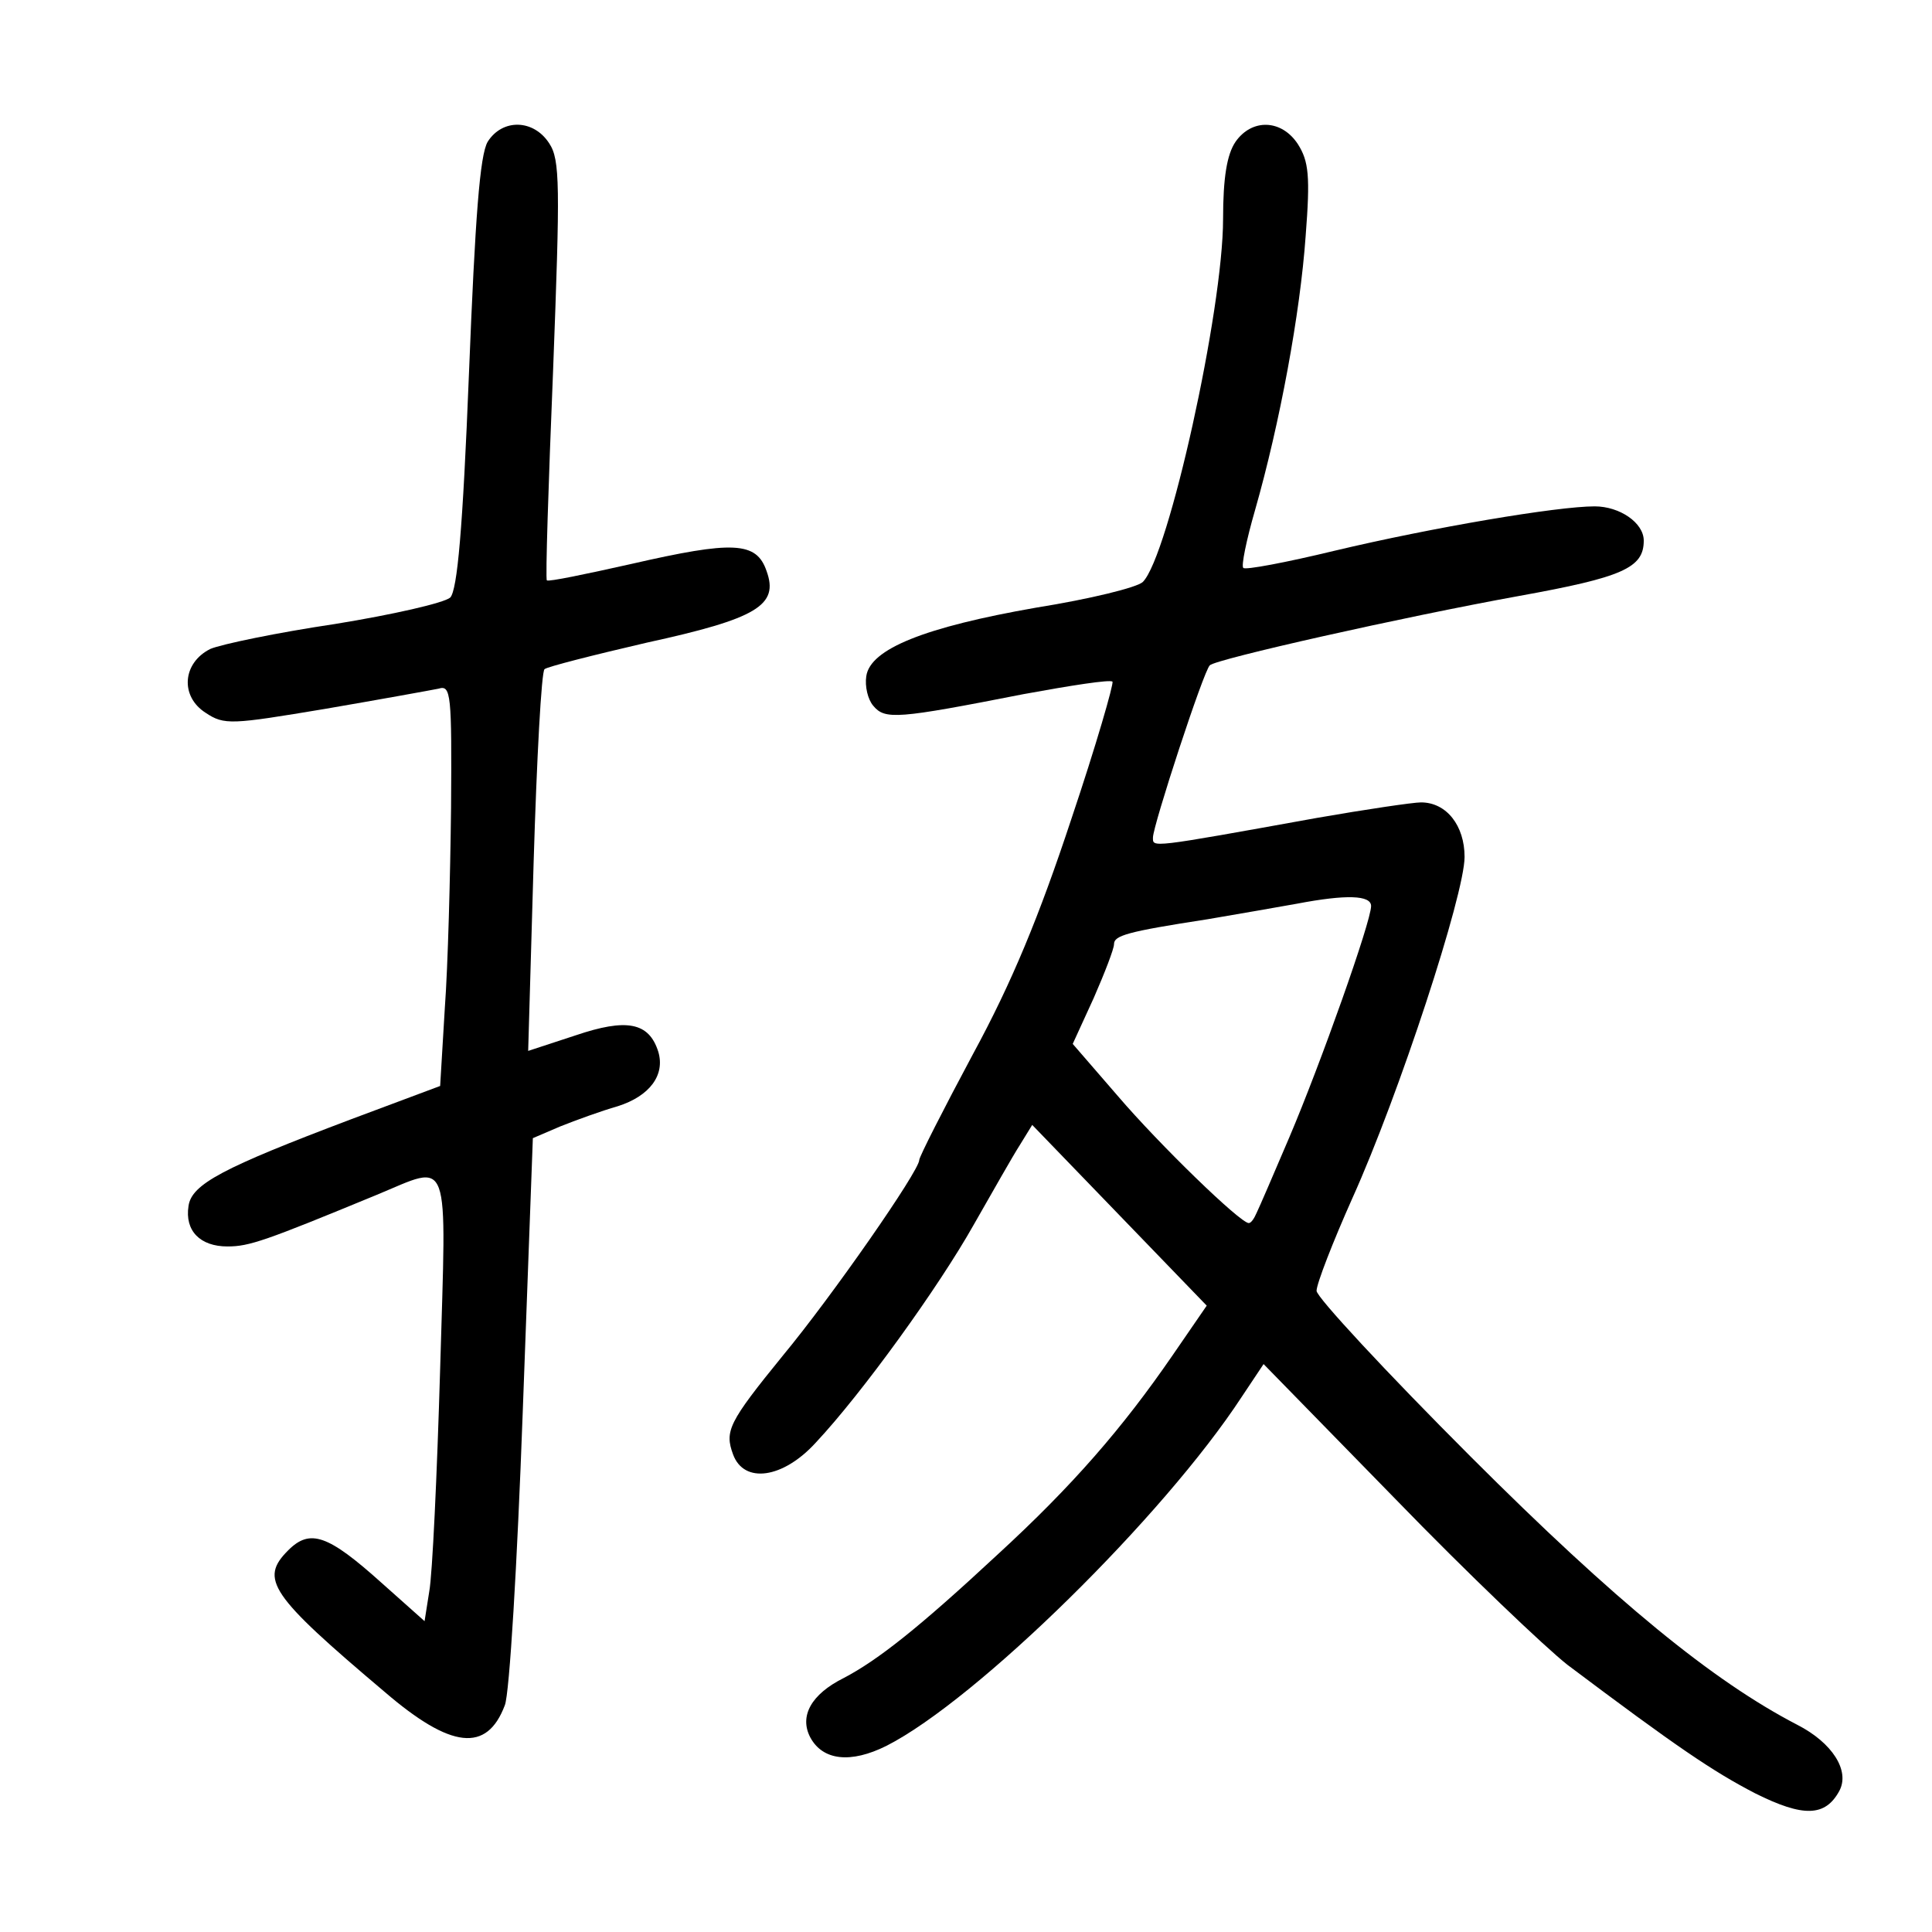 <?xml version="1.0" standalone="no"?>
<!DOCTYPE svg PUBLIC "-//W3C//DTD SVG 20010904//EN"
 "http://www.w3.org/TR/2001/REC-SVG-20010904/DTD/svg10.dtd">
<svg version="1.0" xmlns="http://www.w3.org/2000/svg"
 width="248pt" height="248pt" viewBox="0 0 248 248"
 preserveAspectRatio="xMidYMid meet">
<g transform="translate(0,248) scale(0.1,-0.1)"
fill="#000000" stroke="none">
<path d="M626 2298 c-10 -17 -16 -96 -24 -297 -8 -202 -15 -278 -24 -288 -8
-7 -74 -22 -148 -34 -74 -11 -146 -26 -160 -32 -36 -18 -39 -61 -6 -82 24 -16
33 -15 153 5 70 12 136 24 146 26 16 5 17 -7 16 -153 -1 -87 -4 -203 -8 -257
l-6 -100 -115 -43 c-164 -62 -204 -83 -208 -111 -5 -32 15 -52 50 -52 28 0 48
7 191 66 97 40 90 58 82 -223 -4 -137 -10 -265 -14 -286 l-6 -38 -55 49 c-69
62 -92 70 -120 42 -37 -37 -24 -57 124 -182 85 -73 131 -78 154 -17 6 14 16
183 23 376 l13 352 35 15 c20 8 53 20 74 26 41 13 61 40 52 70 -12 38 -41 43
-106 21 l-61 -20 7 242 c4 133 10 245 14 248 3 3 62 18 131 34 142 31 170 48
154 92 -13 38 -43 39 -174 9 -58 -13 -106 -23 -108 -21 -2 1 2 123 8 270 9
237 9 270 -5 291 -20 31 -60 32 -79 2z"/>
<path d="M1586 2298 c-11 -16 -16 -46 -16 -99 0 -117 -70 -433 -103 -466 -7
-7 -68 -22 -137 -33 -143 -25 -213 -53 -218 -88 -2 -13 2 -30 9 -38 15 -18 30
-17 193 15 60 11 111 19 114 16 2 -2 -21 -82 -53 -177 -41 -124 -76 -209 -126
-301 -38 -71 -69 -132 -69 -136 0 -14 -112 -175 -175 -251 -70 -86 -75 -97
-64 -127 14 -38 64 -31 106 15 60 64 158 200 203 280 24 42 50 88 59 102 l16
26 112 -116 112 -116 -44 -64 c-64 -93 -128 -167 -225 -256 -100 -93 -153
-135 -197 -158 -42 -21 -57 -49 -43 -76 16 -30 52 -34 98 -11 116 59 356 295
456 448 l28 42 169 -173 c93 -96 193 -191 221 -213 141 -106 187 -137 241
-165 62 -31 90 -30 108 3 14 26 -9 62 -54 85 -108 56 -233 158 -419 344 -109
109 -198 205 -198 213 0 9 21 63 46 119 60 133 144 390 144 438 0 40 -23 70
-56 70 -10 0 -71 -9 -134 -20 -216 -39 -210 -38 -210 -25 0 15 65 214 73 221
8 8 248 62 397 89 133 24 160 36 160 71 0 23 -31 44 -63 44 -48 0 -208 -27
-334 -57 -62 -15 -115 -25 -117 -22 -3 2 4 36 15 74 32 112 58 253 65 352 6
77 4 96 -10 118 -21 32 -59 33 -80 3z m174 -981 c0 -20 -65 -203 -105 -297
-20 -47 -39 -91 -42 -97 -3 -7 -7 -13 -10 -13 -11 0 -115 101 -168 163 l-58
67 27 59 c14 32 26 63 26 69 0 11 16 16 120 32 41 7 93 16 115 20 63 12 95 11
95 -3z"/>
</g>
</svg>
